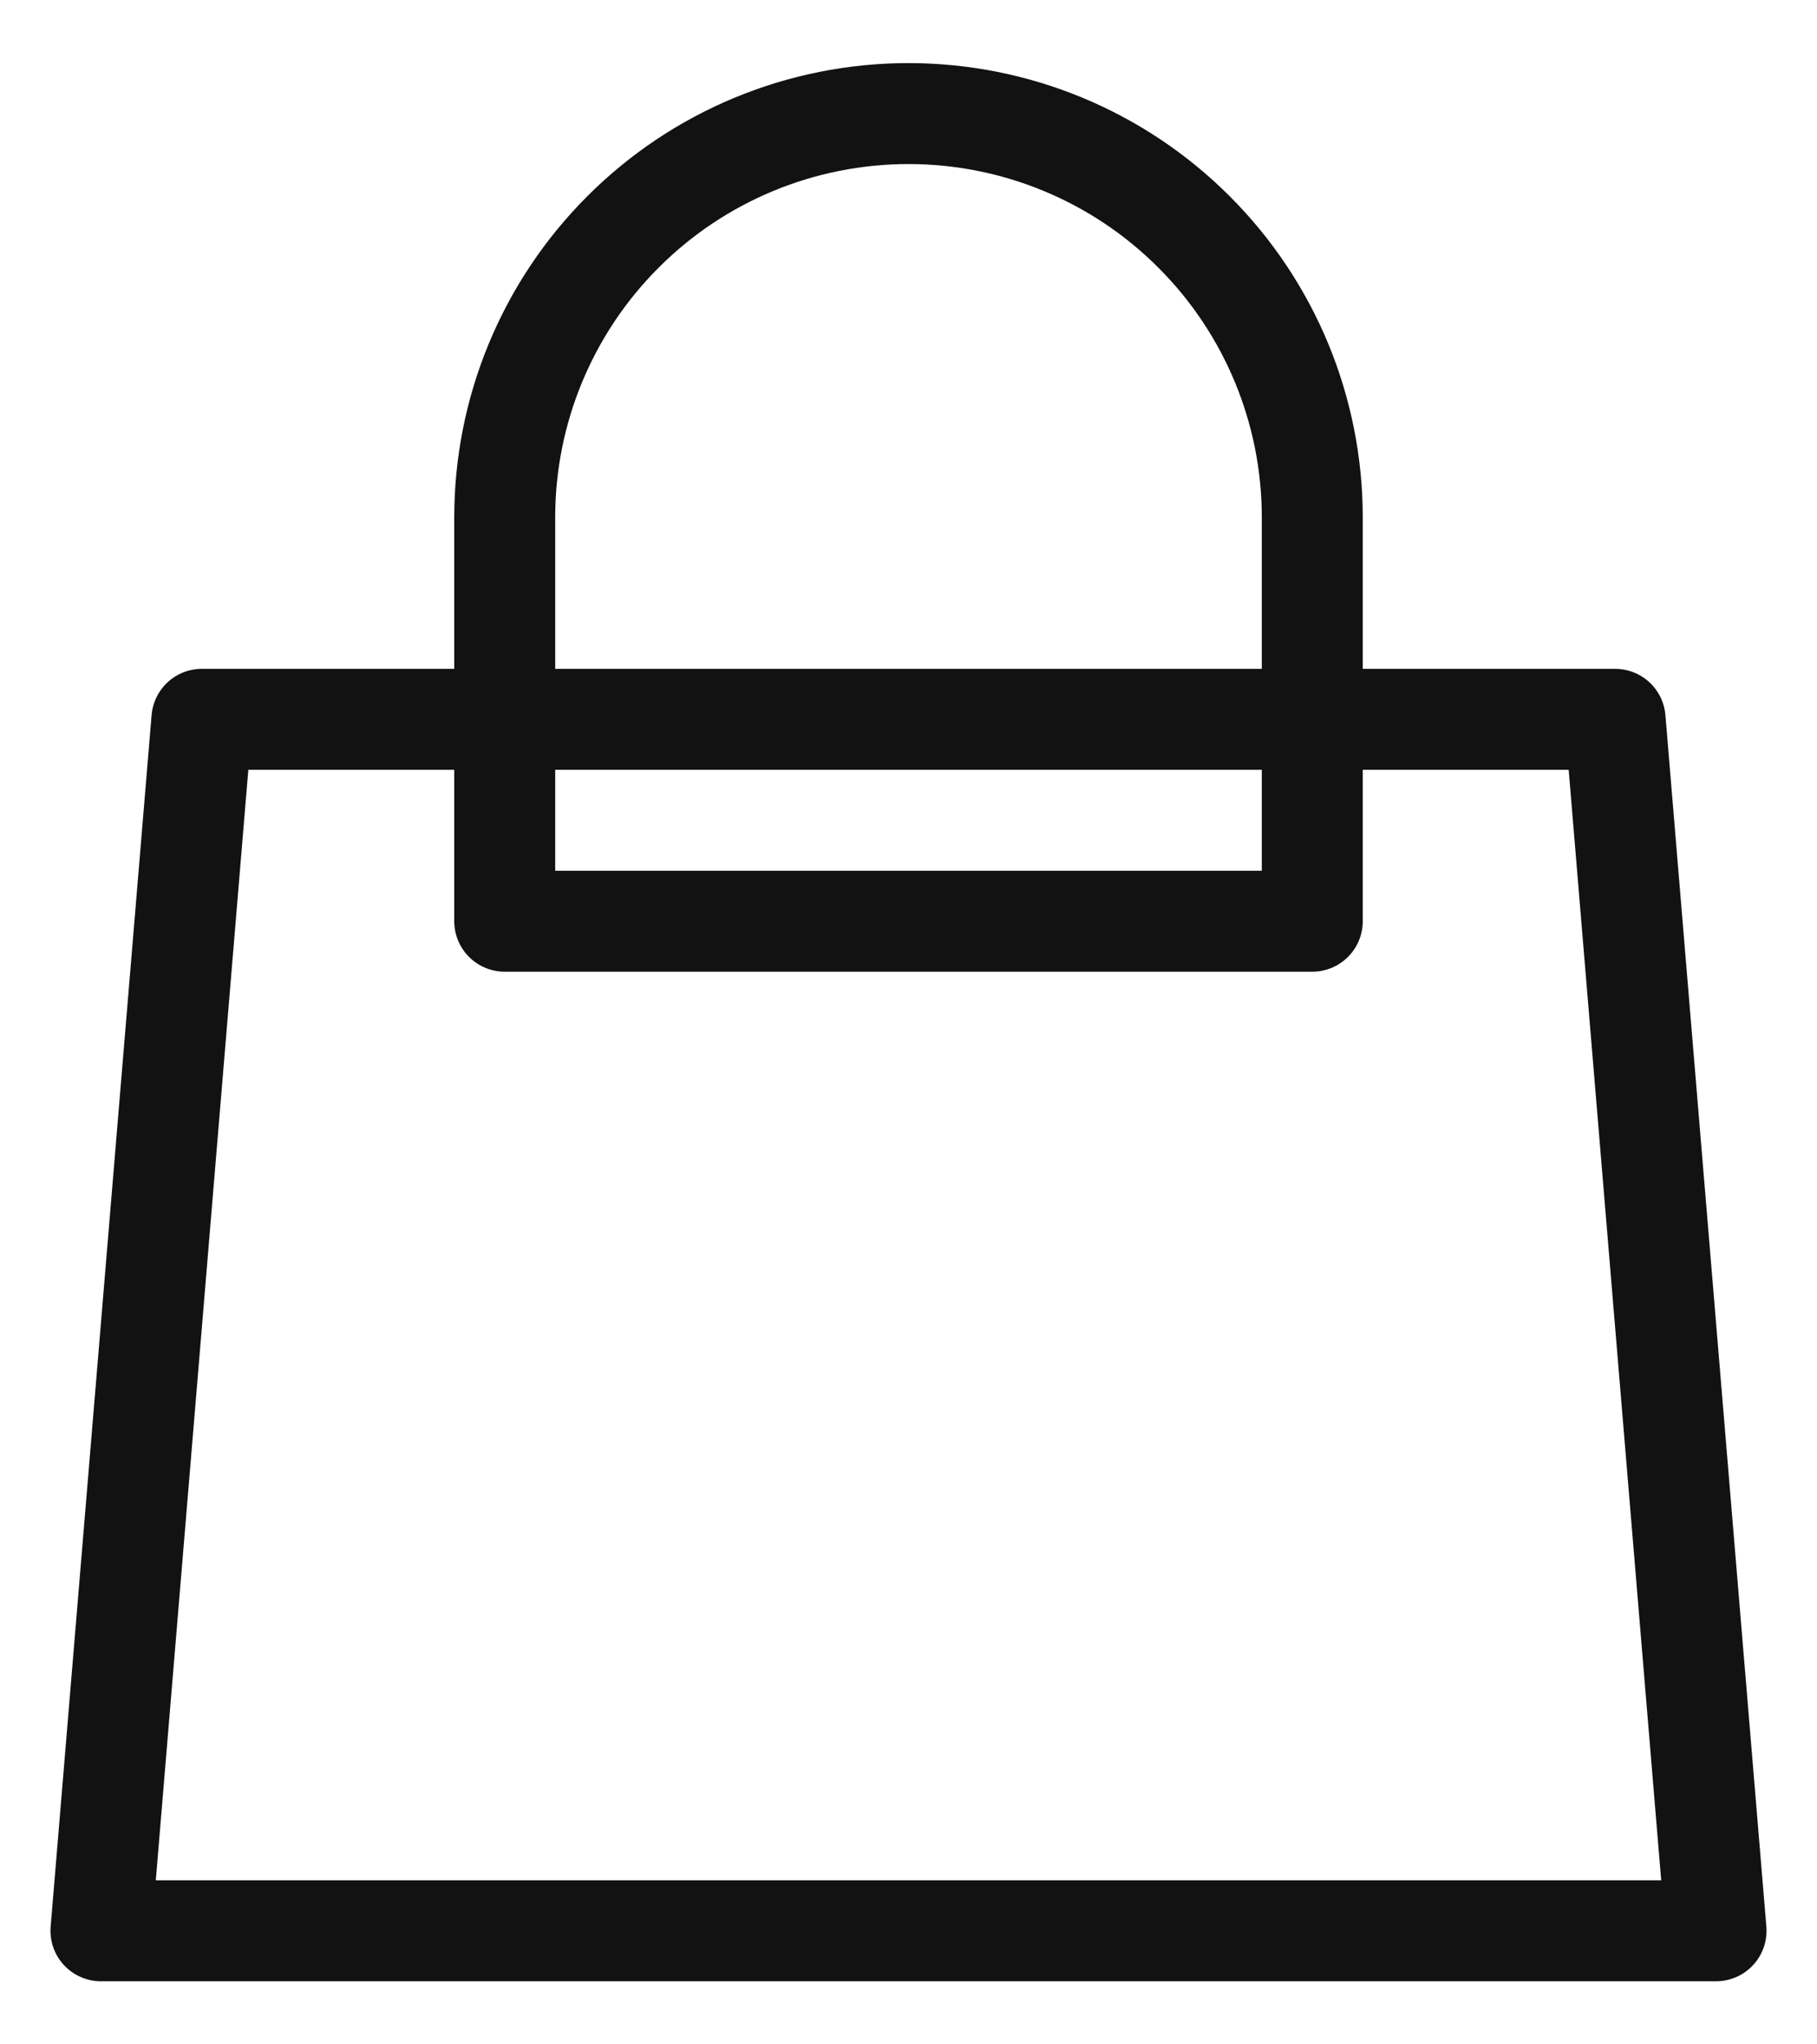 <svg width="16" height="18" viewBox="0 0 18 20" fill="none" xmlns="http://www.w3.org/2000/svg">
<path d="M13 9V5C13 3.939 12.579 2.922 11.828 2.172C11.078 1.421 10.061 1 9 1C7.939 1 6.922 1.421 6.172 2.172C5.421 2.922 5 3.939 5 5V9H13ZM2 7H16L17 19H1L2 7Z" stroke="#121212" stroke-linecap="round" stroke-linejoin="round"/>
</svg>
